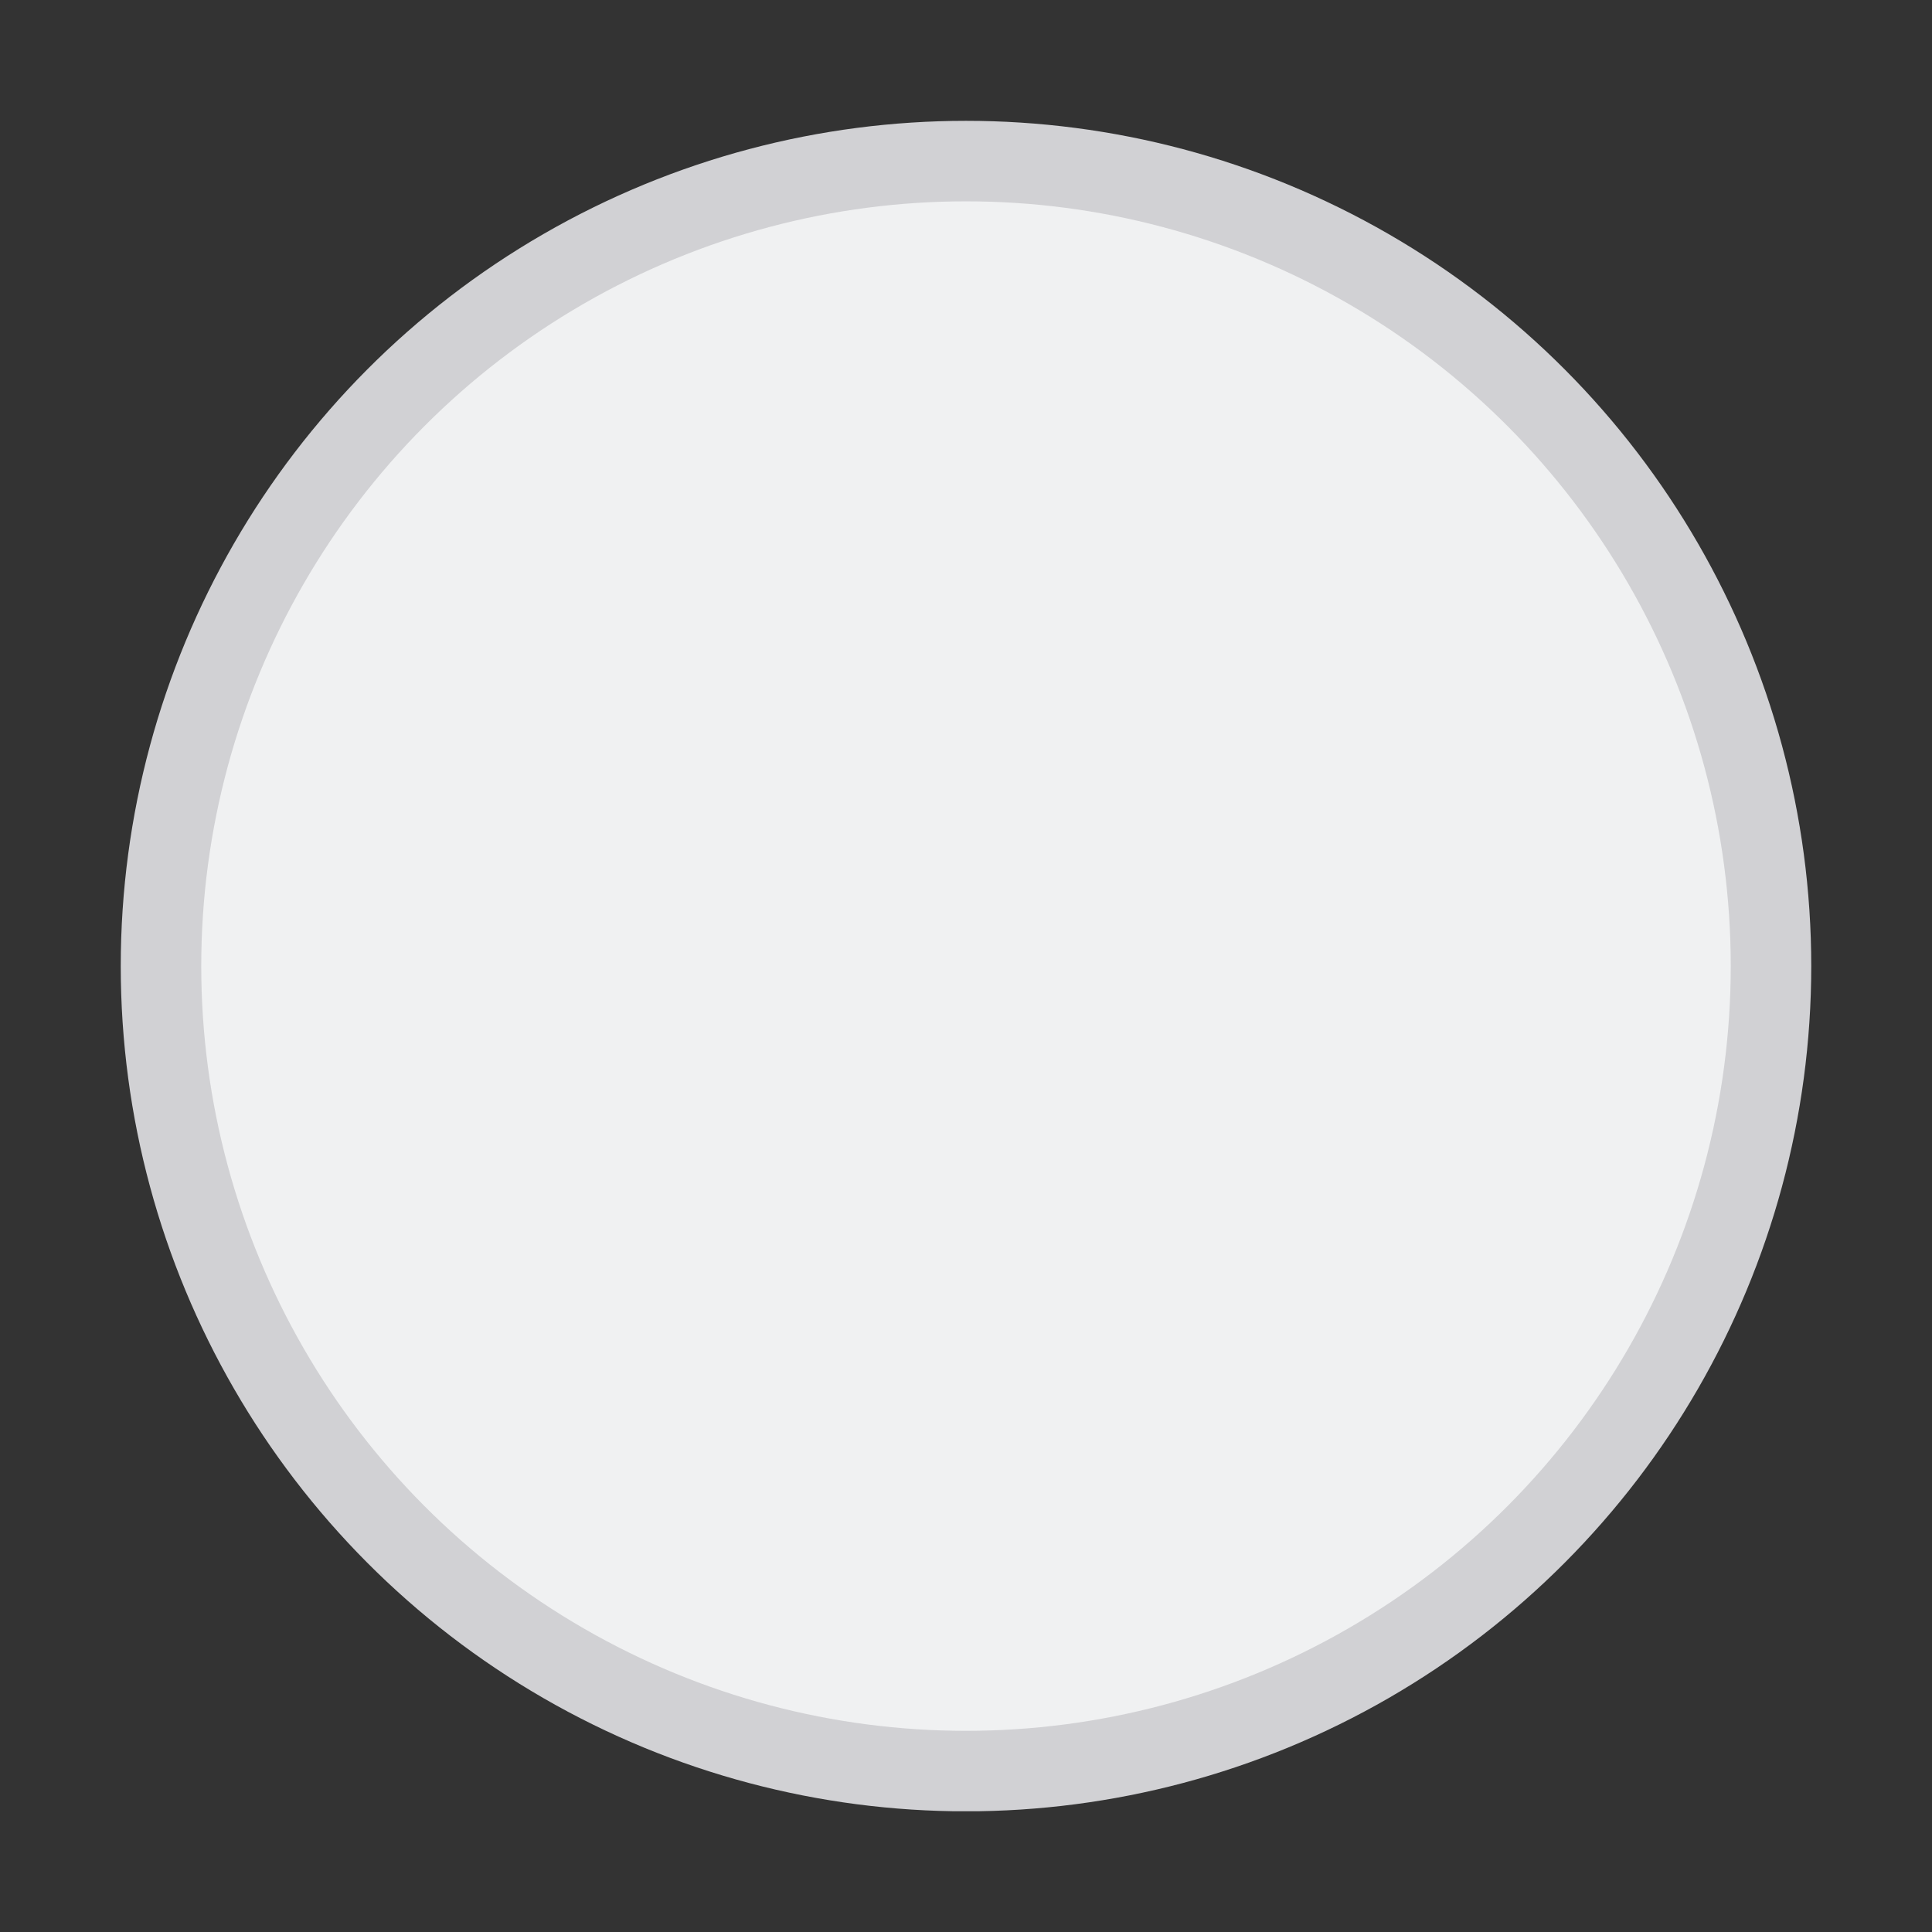 <?xml version="1.0" encoding="utf-8"?>
<!-- Generator: Adobe Illustrator 15.0.0, SVG Export Plug-In . SVG Version: 6.00 Build 0)  -->
<!DOCTYPE svg PUBLIC "-//W3C//DTD SVG 1.1//EN" "http://www.w3.org/Graphics/SVG/1.1/DTD/svg11.dtd">
<svg version="1.1" id="Layer_1" xmlns="http://www.w3.org/2000/svg" xmlns:xlink="http://www.w3.org/1999/xlink" x="0px" y="0px"
	 width="24px" height="24px" viewBox="20 19.833 24 24" enable-background="new 20 19.833 24 24" xml:space="preserve">
<rect x="20" y="19.833" width="24" height="24" fill="#333333" stroke="none"/>
<g>
	<g>
		<defs>
			<rect id="SVGID_1_" x="21.5" y="21.333" width="21" height="21"/>
		</defs>
		<clipPath id="SVGID_2_">
			<use xlink:href="#SVGID_1_"  overflow="visible"/>
		</clipPath>
		<path clip-path="url(#SVGID_2_)" fill="#F0F1F2" d="M32,41.834c5.523,0,10-4.477,10-10c0-5.524-4.477-10-10-10
			c-5.523,0-10,4.477-10,10C22,37.357,26.477,41.834,32,41.834"/>
	</g>
	<g>
		<defs>
			<rect id="SVGID_3_" x="21.5" y="21.333" width="21" height="21"/>
		</defs>
		<clipPath id="SVGID_4_">
			<use xlink:href="#SVGID_3_"  overflow="visible"/>
		</clipPath>
		<circle clip-path="url(#SVGID_4_)" fill="none" stroke="#D1D1D4" cx="32" cy="31.834" r="10"/>
	</g>
</g>
</svg>
